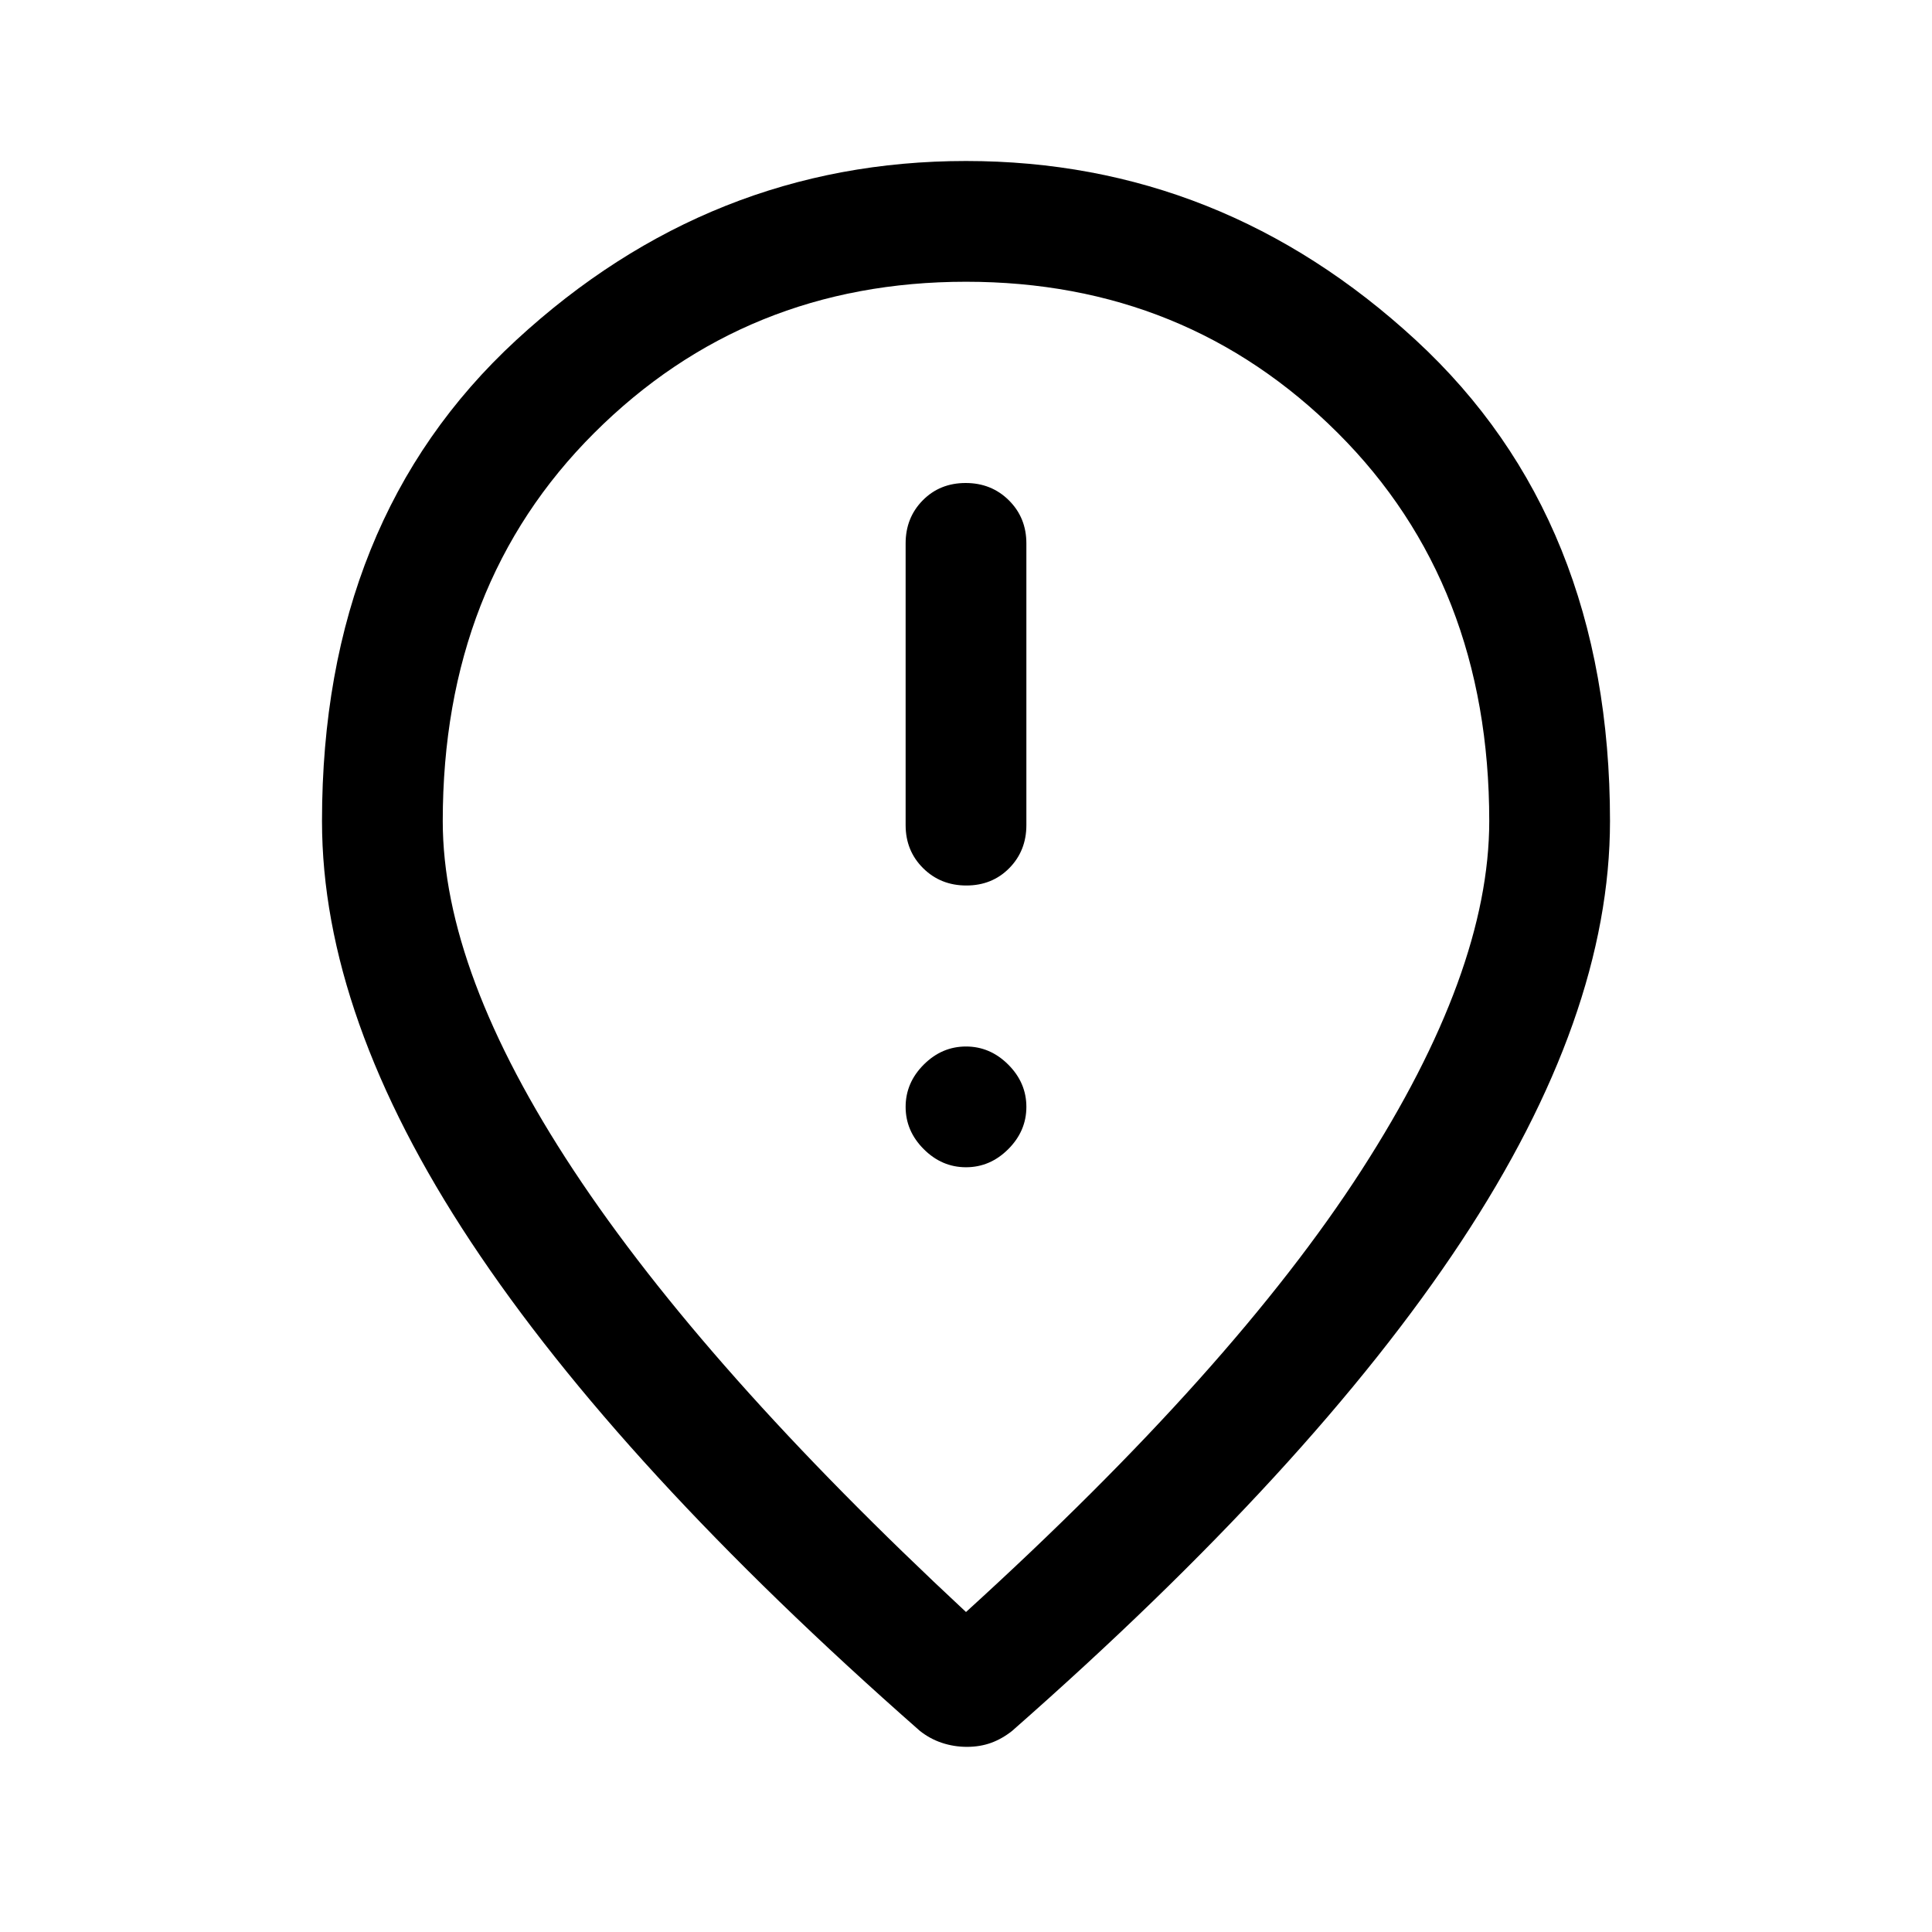 <svg xmlns="http://www.w3.org/2000/svg" width="48" height="48" viewBox="0 -960 960 960"><path d="M480.175-520q12.825 0 21.325-8.625T510-550v-140q0-12.75-8.675-21.375-8.676-8.625-21.5-8.625-12.825 0-21.325 8.625T450-690v140q0 12.75 8.675 21.375 8.676 8.625 21.5 8.625ZM480-380q12 0 21-9t9-21q0-12-9-21t-21-9q-12 0-21 9t-9 21q0 12 9 21t21 9Zm0 221q133-121 196.5-219.5T740-552q0-117.79-75.292-192.895Q589.417-820 480-820t-184.708 75.105Q220-669.79 220-552q0 75 65 173.5T480-159Zm.5 67q-6.5 0-12.5-2t-11-6Q308-231 234-342.894 160-454.789 160-552q0-150 96.5-239T480-880q127 0 223.5 89T800-552q0 97-74 209T503-100q-5 4-10.5 6t-12 2Zm-.5-460Z"/></svg>
